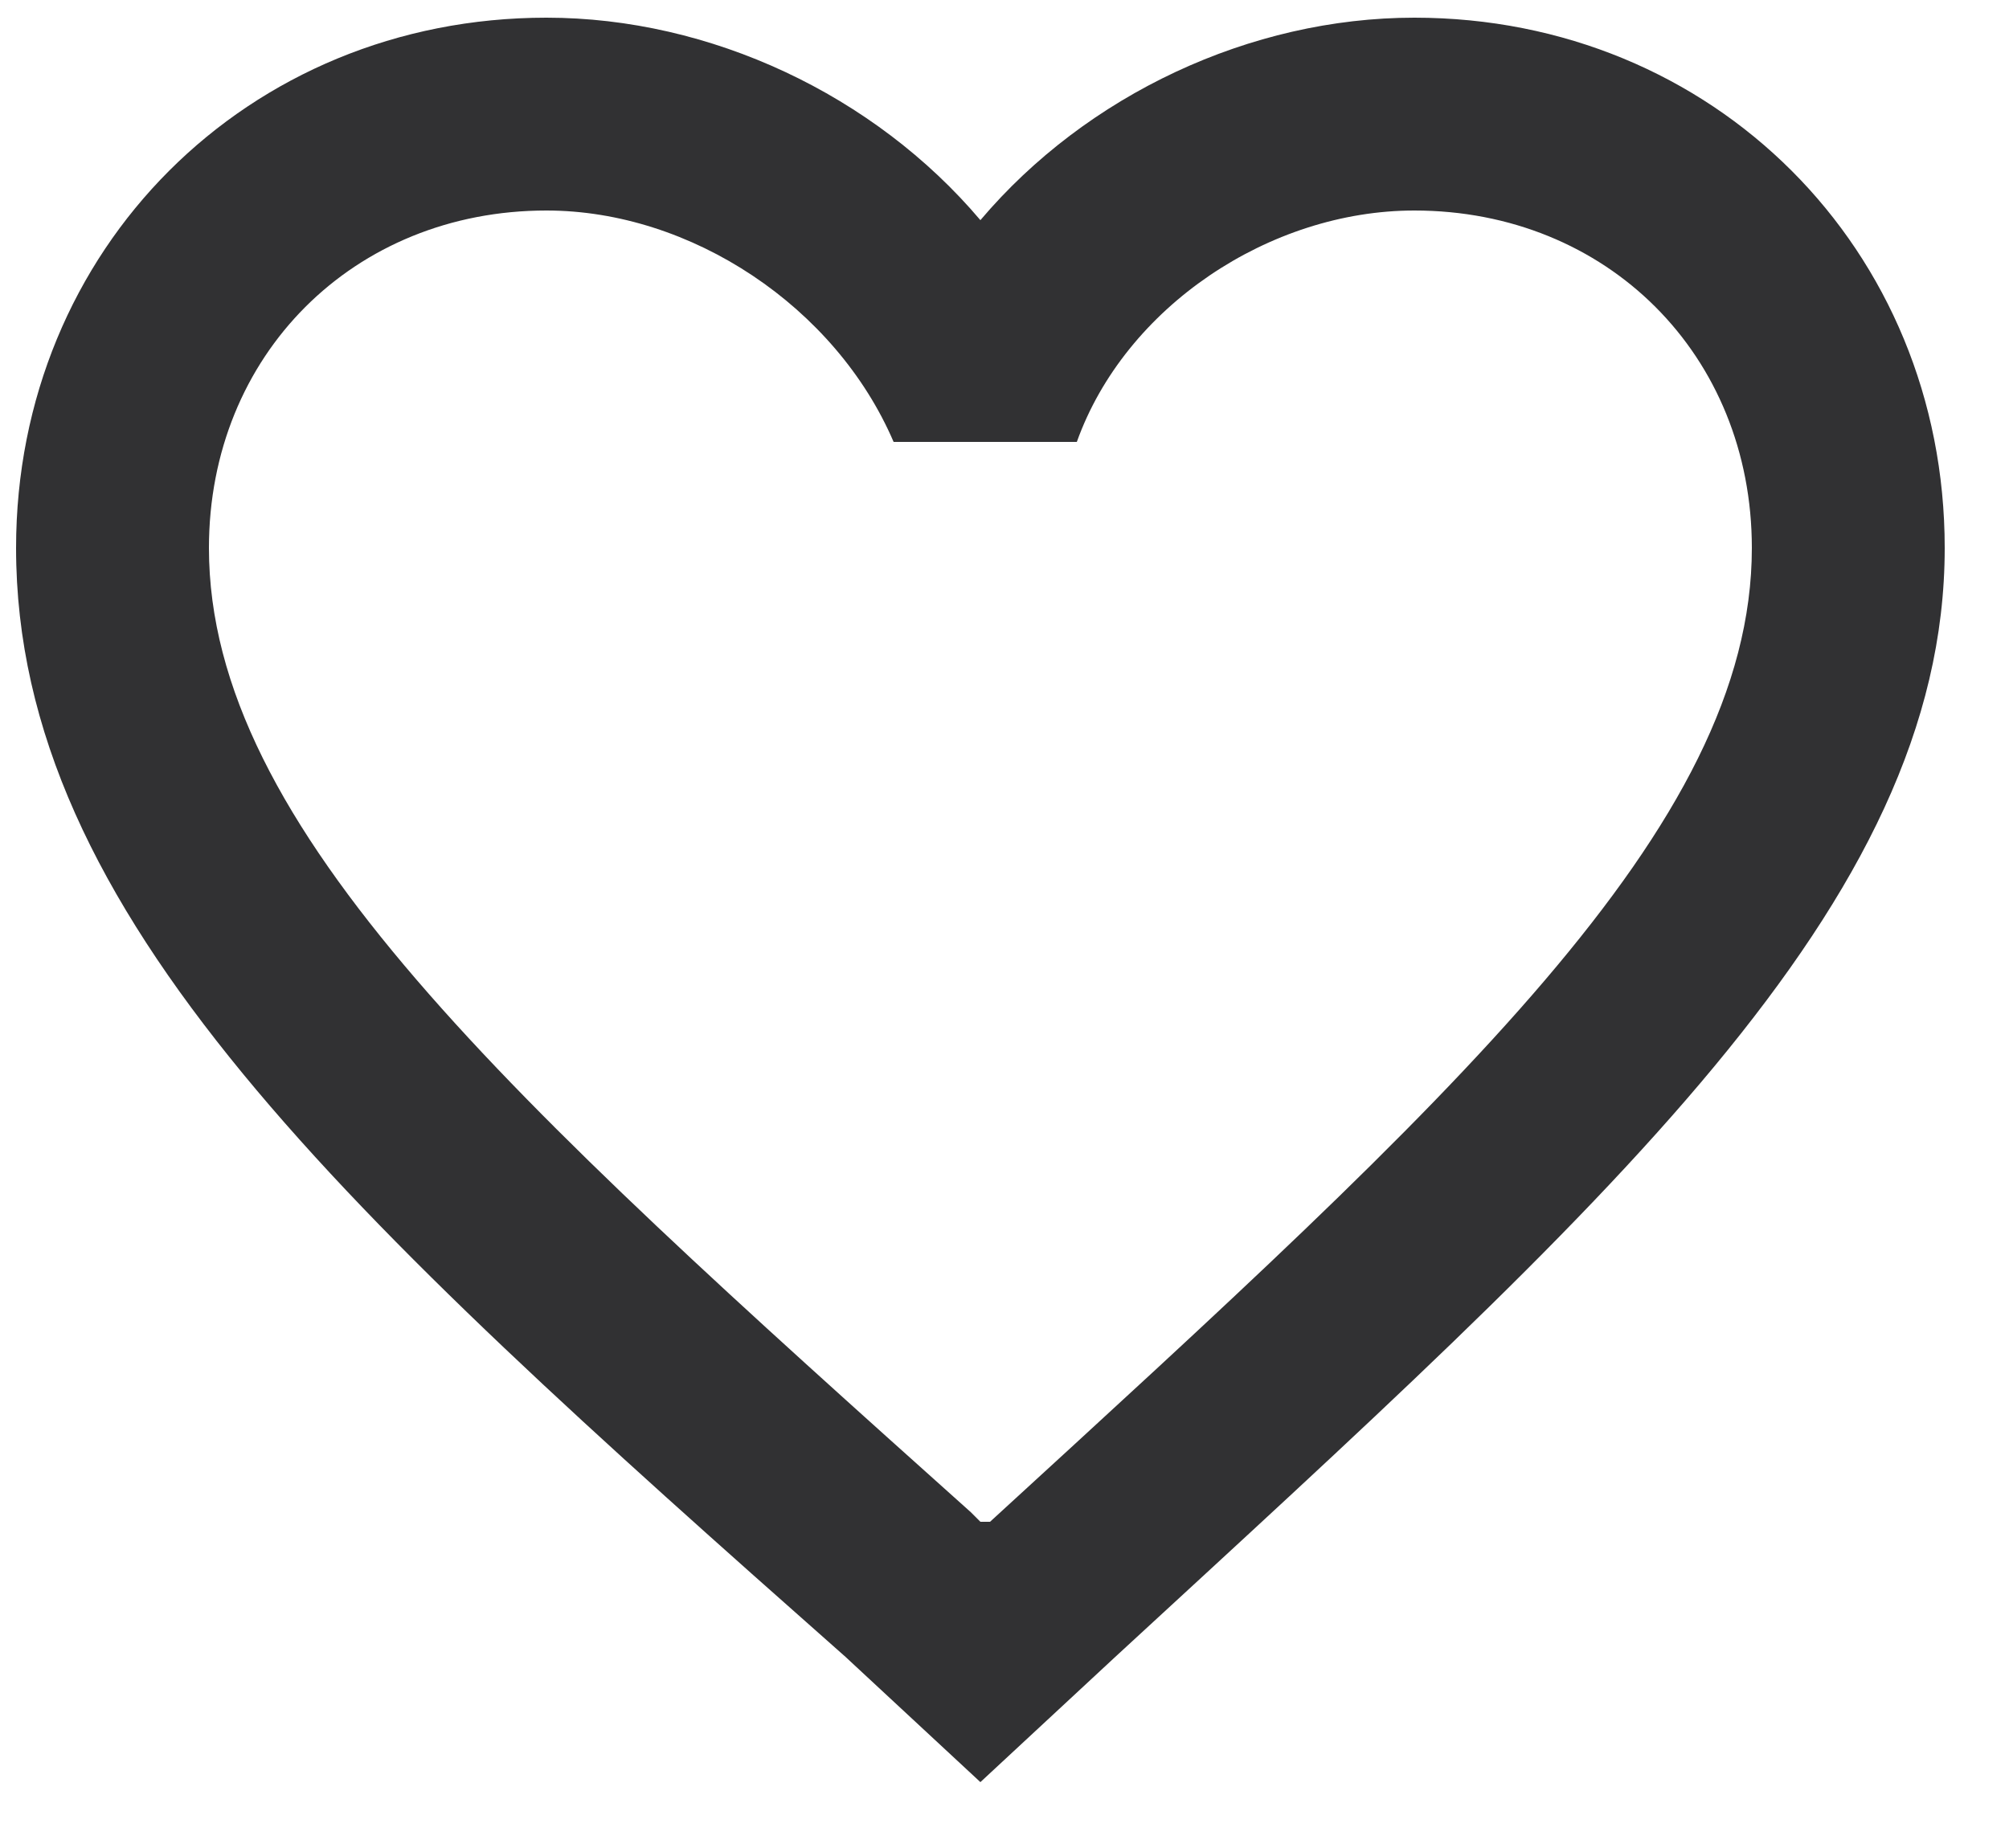 <svg width="25" height="23" viewBox="0 0 25 23" fill="none" xmlns="http://www.w3.org/2000/svg">
<path d="M17.6 0.22C15.56 0.22 13.52 1.18 12.2 2.74C10.88 1.18 8.84 0.22 6.8 0.22C3.08 0.22 0.2 3.1 0.2 6.82C0.2 11.38 4.28 15.1 10.52 20.62L12.2 22.18L13.88 20.62C20 14.98 24.2 11.26 24.2 6.82C24.2 3.1 21.32 0.22 17.6 0.22ZM12.32 18.94H12.2L12.08 18.82C6.32 13.66 2.6 10.3 2.6 6.82C2.6 4.42 4.4 2.62 6.8 2.62C8.6 2.62 10.4 3.82 11.12 5.5H13.4C14 3.82 15.8 2.62 17.6 2.62C20 2.62 21.8 4.42 21.8 6.82C21.8 10.3 18.08 13.66 12.32 18.94Z" fill="#313133"/>
</svg>
